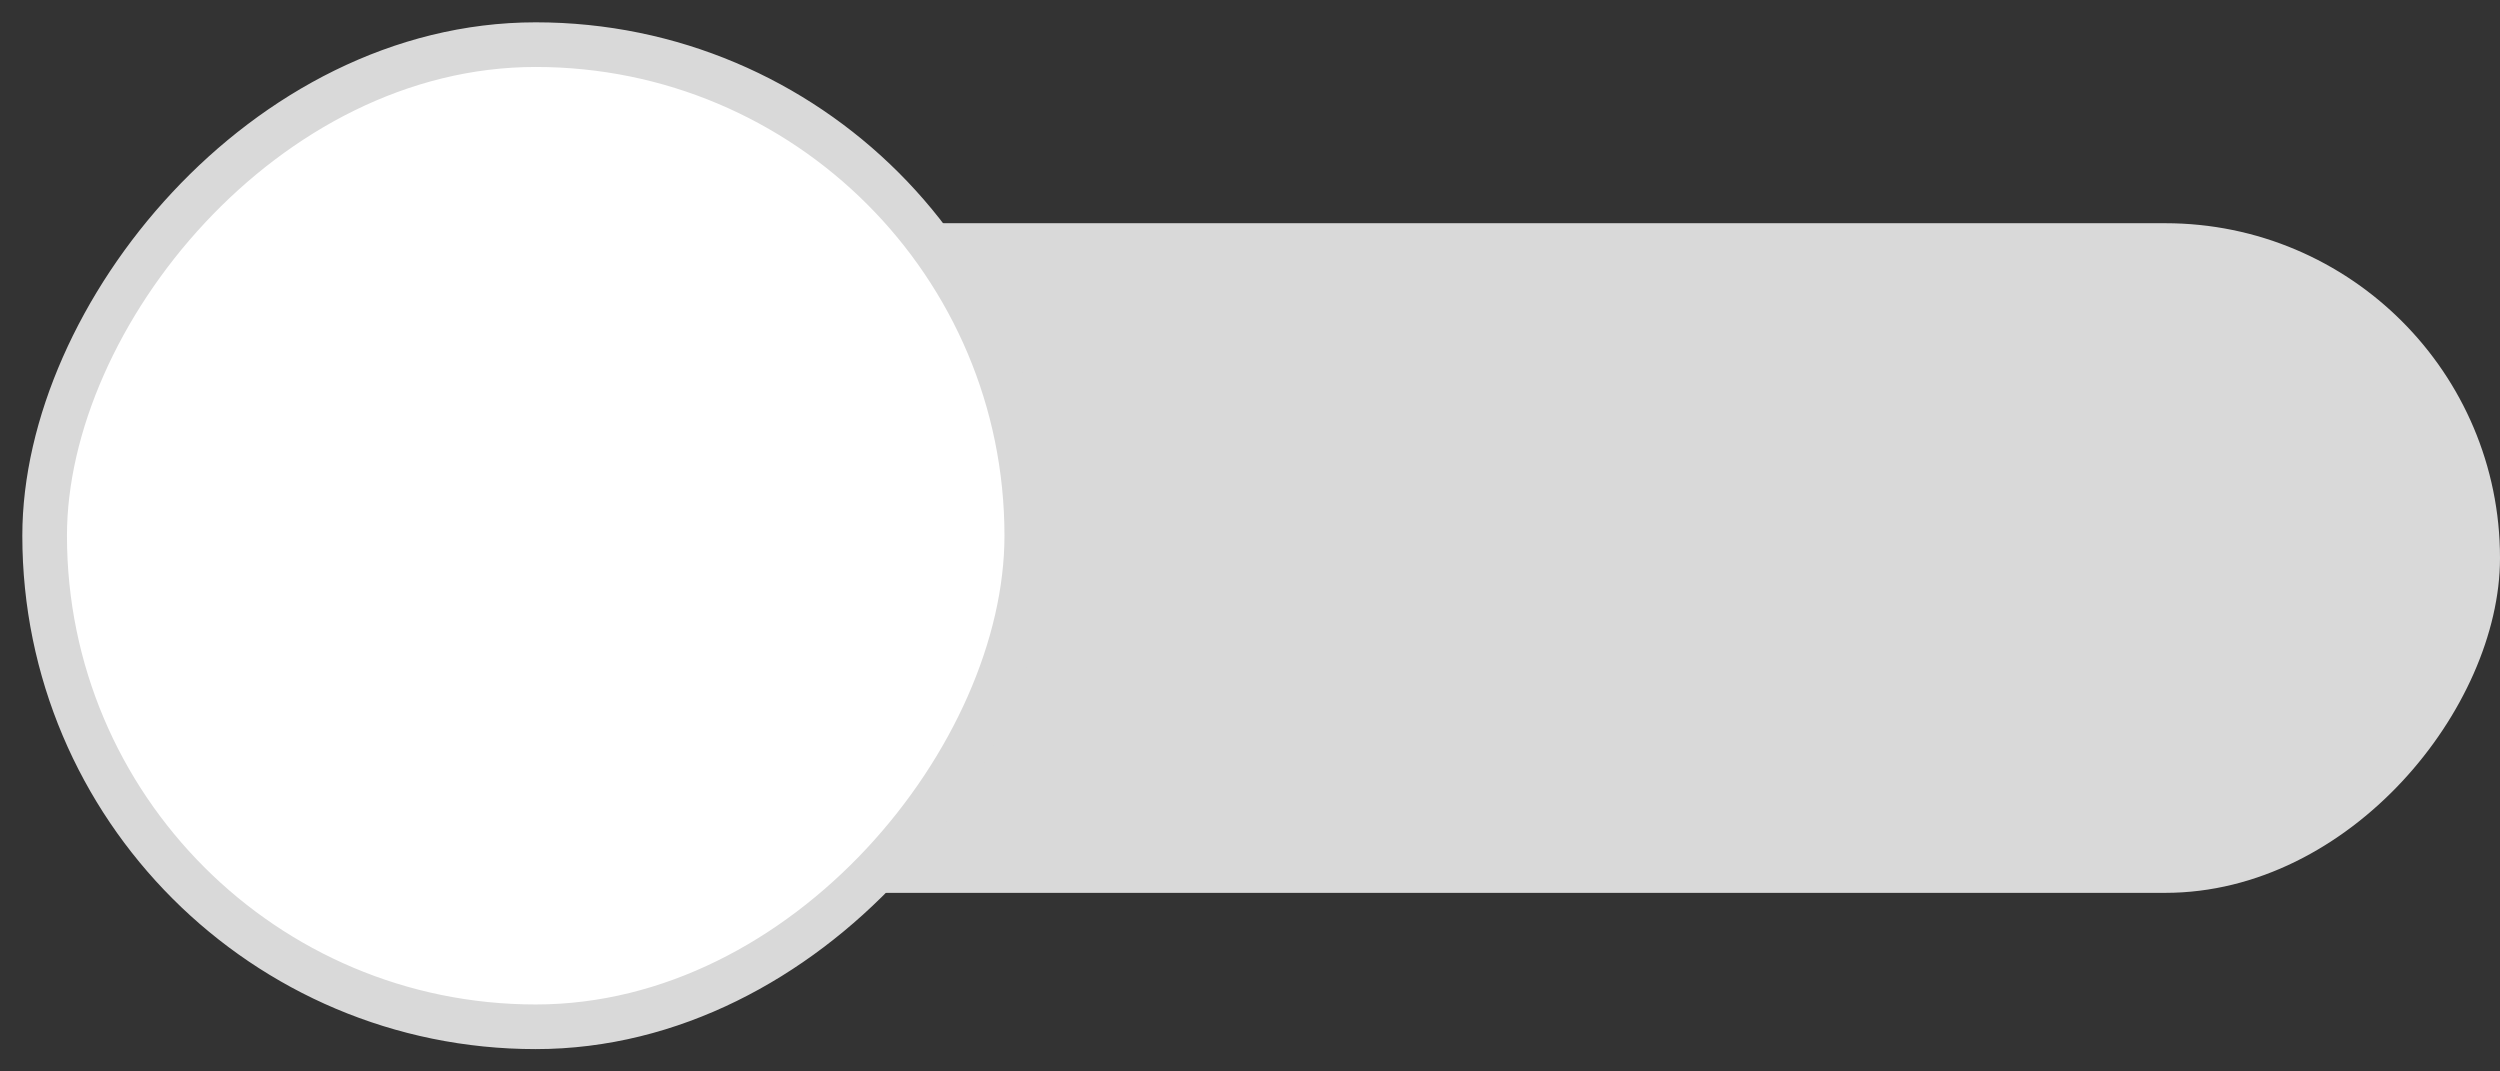 <svg width="56" height="24" viewBox="0 0 56 24" fill="none" xmlns="http://www.w3.org/2000/svg">
<rect x="0" y="0" width="56" height="24" fill="#333333" stroke="none"/>
<rect width="55" height="15" rx="7.5" transform="matrix(-1 0 0 1 56 5)" fill="#D9D9D9"/>
<rect width="22" height="22" rx="11" transform="matrix(-1 0 0 1 23 1)" fill="white" stroke="#D9D9D9"/>
</svg>
